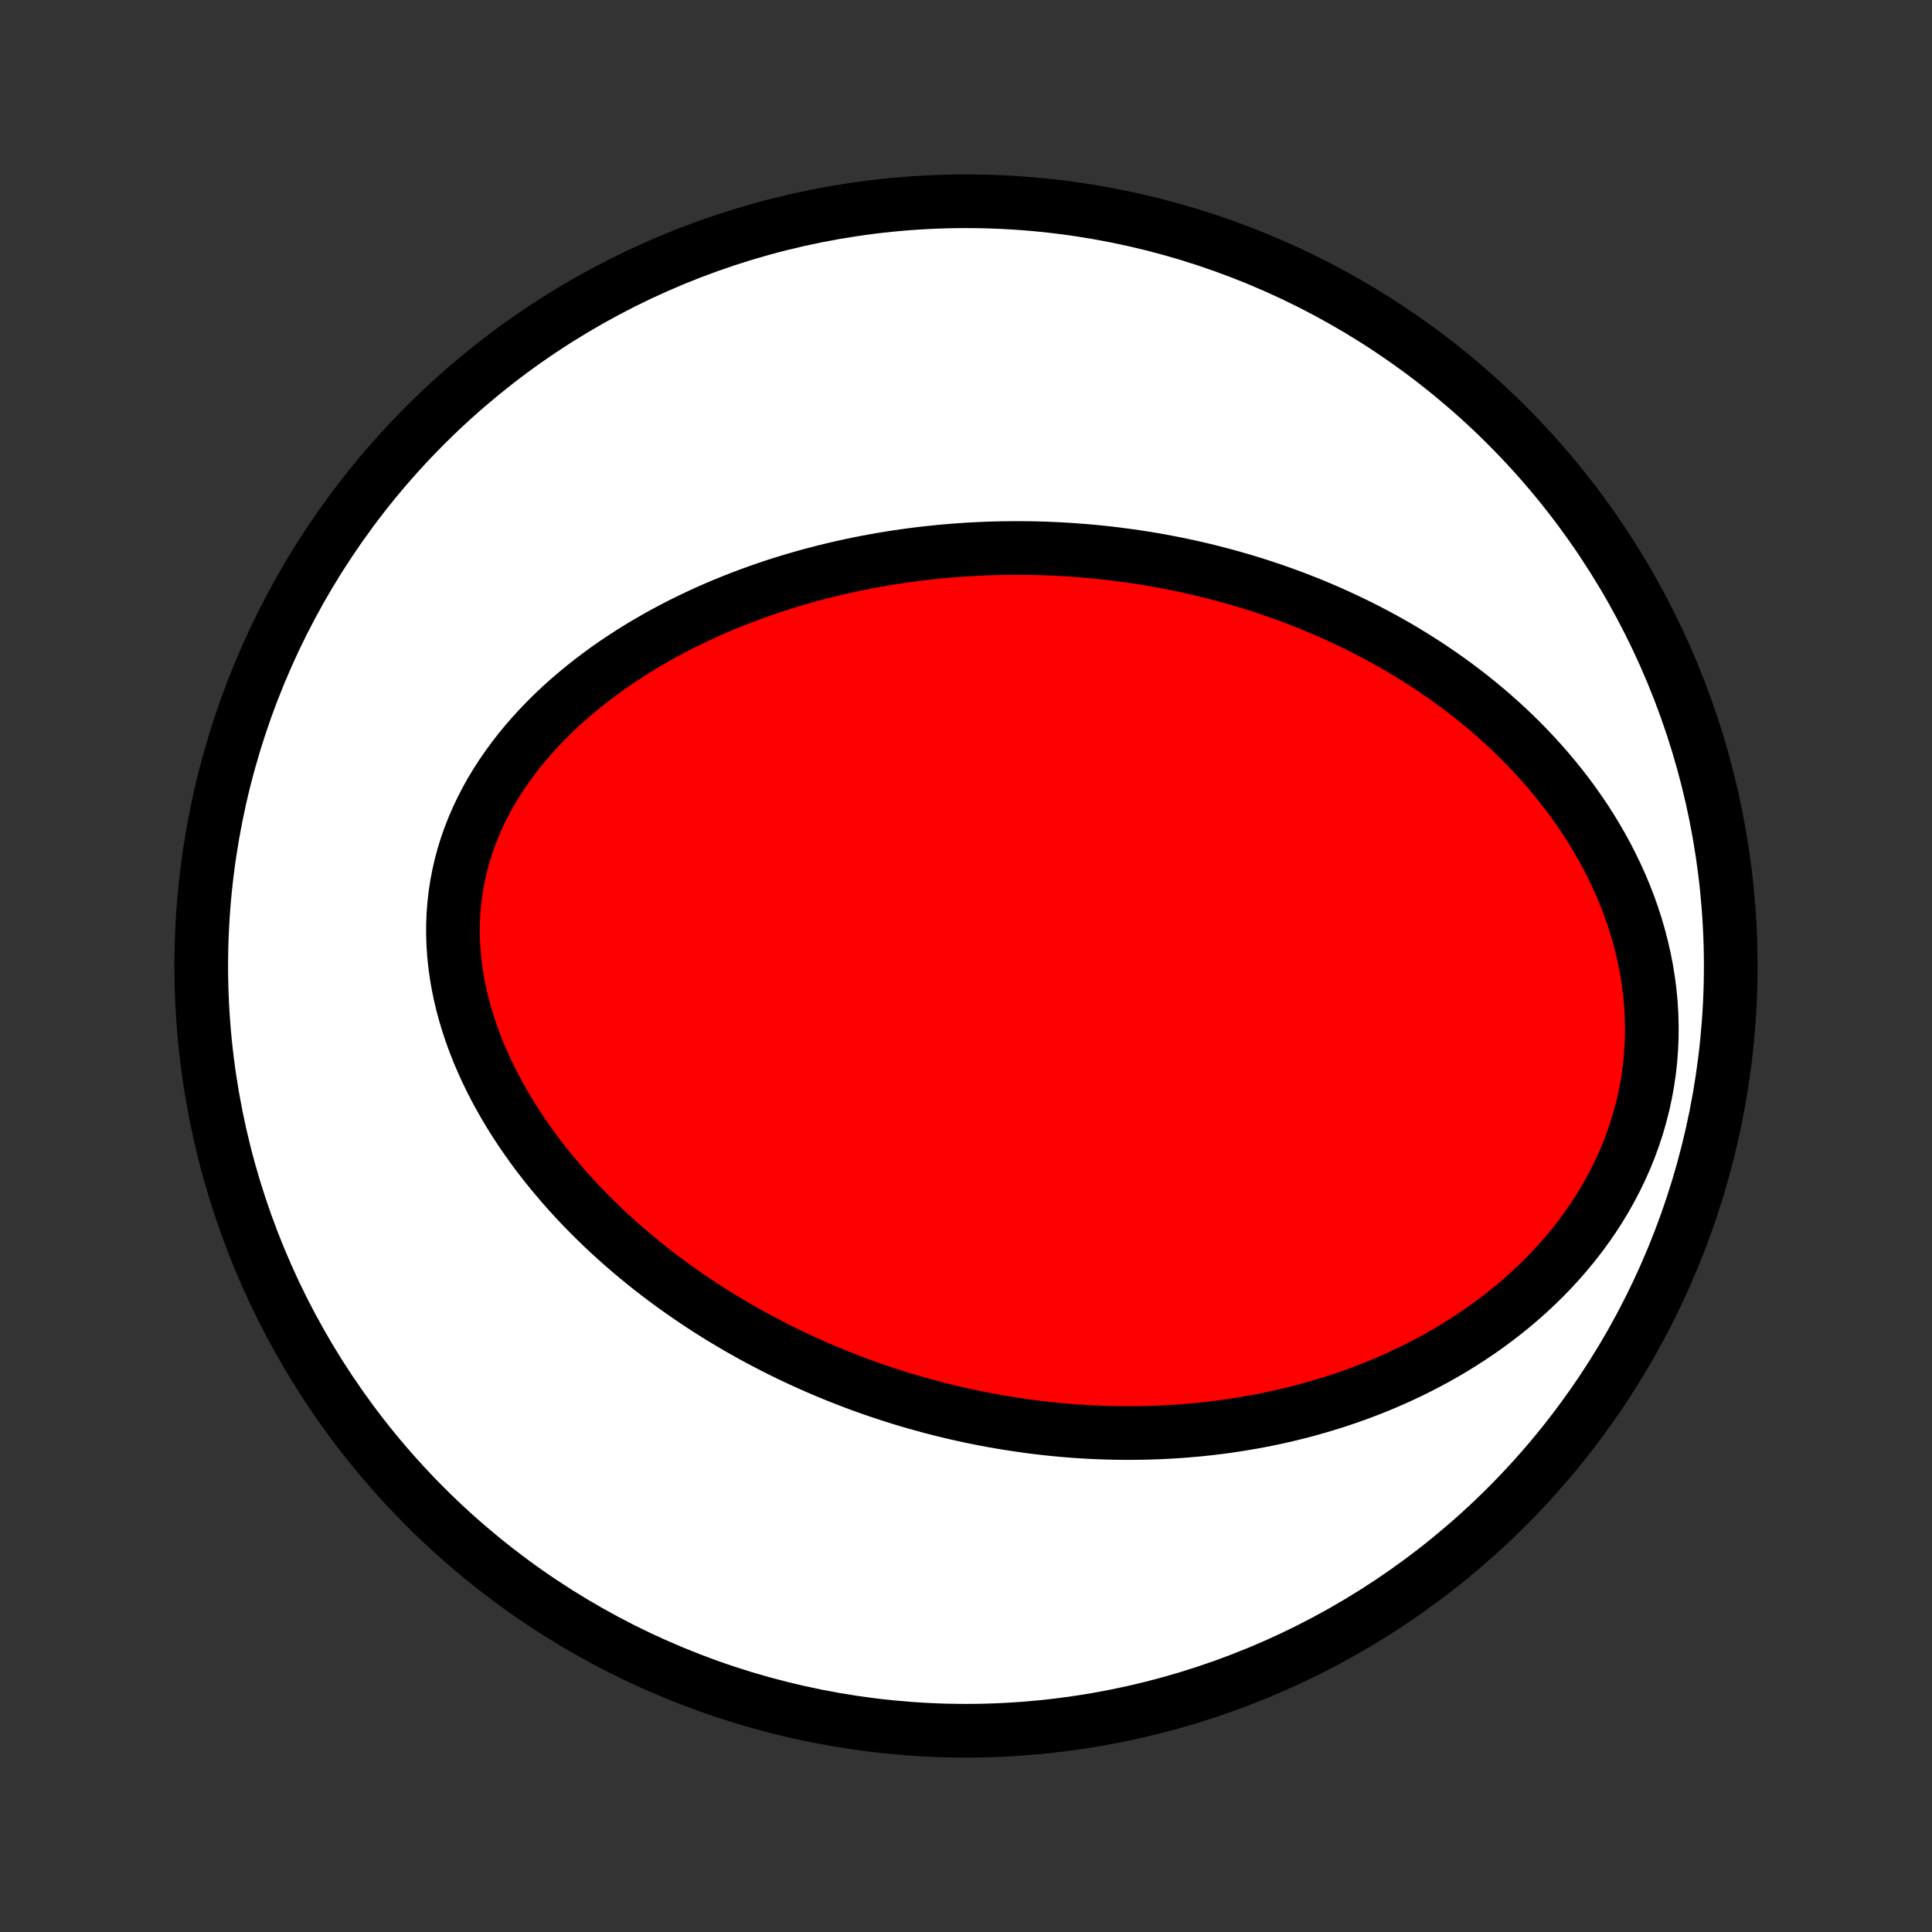 <?xml version="1.0" encoding="utf-8" standalone="no"?>
<!DOCTYPE svg PUBLIC "-//W3C//DTD SVG 1.1//EN"
  "http://www.w3.org/Graphics/SVG/1.1/DTD/svg11.dtd">
<!-- Created with matplotlib (http://matplotlib.org/) -->
<svg height="72pt" version="1.1" viewBox="0 0 72 72" width="72pt" xmlns="http://www.w3.org/2000/svg" xmlns:xlink="http://www.w3.org/1999/xlink">
 <rect x="0" y="0" width="72" height="72" fill="#333333" stroke="none"/>
 <defs>
  <style type="text/css">
*{stroke-linecap:butt;stroke-linejoin:round;}
  </style>
 </defs>
 <g id="figure_1">
  <g id="patch_1">
   <path d="
M0 72
L72 72
L72 0
L0 0
z
" style="fill:none;"/>
  </g>
  <g id="axes_1">
   <g id="PatchCollection_1">
    <defs>
     <path d="
M36 -7.5
C43.558 -7.5 50.808 -10.503 56.153 -15.848
C61.497 -21.192 64.5 -28.442 64.5 -36
C64.5 -43.558 61.497 -50.808 56.153 -56.153
C50.808 -61.497 43.558 -64.5 36 -64.5
C28.442 -64.5 21.192 -61.497 15.848 -56.153
C10.503 -50.808 7.5 -43.558 7.5 -36
C7.5 -28.442 10.503 -21.192 15.848 -15.848
C21.192 -10.503 28.442 -7.5 36 -7.5
z
" id="C0_0_a811fe30f3"/>
     <path d="
M41.528 -51.359
L41.249 -51.392
L40.97 -51.421
L40.69 -51.449
L40.41 -51.473
L40.13 -51.495
L39.849 -51.515
L39.568 -51.532
L39.286 -51.546
L39.004 -51.558
L38.721 -51.567
L38.437 -51.573
L38.152 -51.577
L37.867 -51.578
L37.581 -51.576
L37.295 -51.572
L37.007 -51.565
L36.719 -51.555
L36.43 -51.542
L36.14 -51.527
L35.849 -51.508
L35.557 -51.487
L35.264 -51.463
L34.97 -51.436
L34.675 -51.405
L34.38 -51.372
L34.083 -51.336
L33.785 -51.296
L33.486 -51.253
L33.186 -51.207
L32.885 -51.157
L32.583 -51.104
L32.28 -51.047
L31.975 -50.987
L31.67 -50.923
L31.364 -50.856
L31.057 -50.784
L30.748 -50.709
L30.439 -50.63
L30.129 -50.547
L29.818 -50.459
L29.506 -50.368
L29.193 -50.272
L28.88 -50.172
L28.566 -50.067
L28.251 -49.957
L27.936 -49.843
L27.62 -49.724
L27.305 -49.6
L26.988 -49.471
L26.672 -49.337
L26.356 -49.198
L26.04 -49.053
L25.724 -48.903
L25.409 -48.748
L25.095 -48.586
L24.781 -48.419
L24.469 -48.246
L24.158 -48.068
L23.848 -47.883
L23.54 -47.692
L23.235 -47.494
L22.931 -47.291
L22.63 -47.081
L22.333 -46.864
L22.038 -46.641
L21.748 -46.412
L21.461 -46.175
L21.179 -45.933
L20.901 -45.683
L20.629 -45.427
L20.363 -45.163
L20.103 -44.894
L19.849 -44.617
L19.603 -44.334
L19.364 -44.045
L19.134 -43.748
L18.912 -43.446
L18.699 -43.137
L18.495 -42.822
L18.302 -42.502
L18.12 -42.175
L17.949 -41.843
L17.789 -41.506
L17.641 -41.164
L17.505 -40.817
L17.382 -40.466
L17.272 -40.111
L17.176 -39.752
L17.093 -39.39
L17.023 -39.025
L16.967 -38.657
L16.925 -38.288
L16.896 -37.917
L16.882 -37.545
L16.881 -37.172
L16.893 -36.799
L16.919 -36.426
L16.957 -36.054
L17.008 -35.683
L17.072 -35.313
L17.147 -34.945
L17.234 -34.579
L17.332 -34.215
L17.441 -33.855
L17.56 -33.497
L17.689 -33.142
L17.827 -32.792
L17.975 -32.445
L18.131 -32.102
L18.295 -31.763
L18.466 -31.429
L18.646 -31.099
L18.832 -30.774
L19.024 -30.454
L19.223 -30.139
L19.427 -29.829
L19.637 -29.524
L19.851 -29.224
L20.07 -28.929
L20.294 -28.64
L20.522 -28.356
L20.754 -28.077
L20.989 -27.803
L21.227 -27.535
L21.469 -27.271
L21.713 -27.013
L21.96 -26.76
L22.209 -26.513
L22.46 -26.27
L22.714 -26.032
L22.969 -25.8
L23.226 -25.572
L23.484 -25.349
L23.744 -25.131
L24.005 -24.918
L24.267 -24.709
L24.53 -24.505
L24.794 -24.306
L25.059 -24.111
L25.324 -23.921
L25.59 -23.735
L25.857 -23.553
L26.124 -23.375
L26.392 -23.201
L26.66 -23.032
L26.928 -22.866
L27.197 -22.705
L27.465 -22.547
L27.735 -22.393
L28.004 -22.243
L28.273 -22.096
L28.543 -21.954
L28.812 -21.814
L29.082 -21.678
L29.352 -21.546
L29.622 -21.417
L29.892 -21.291
L30.162 -21.169
L30.432 -21.049
L30.702 -20.933
L30.973 -20.82
L31.243 -20.71
L31.514 -20.603
L31.785 -20.499
L32.055 -20.398
L32.326 -20.3
L32.598 -20.205
L32.869 -20.113
L33.141 -20.024
L33.412 -19.937
L33.684 -19.853
L33.957 -19.772
L34.23 -19.694
L34.503 -19.618
L34.776 -19.545
L35.05 -19.475
L35.324 -19.407
L35.599 -19.342
L35.874 -19.28
L36.15 -19.22
L36.426 -19.163
L36.703 -19.109
L36.981 -19.057
L37.259 -19.008
L37.538 -18.962
L37.818 -18.918
L38.098 -18.877
L38.379 -18.838
L38.661 -18.802
L38.944 -18.77
L39.228 -18.739
L39.513 -18.712
L39.798 -18.687
L40.085 -18.665
L40.373 -18.646
L40.662 -18.63
L40.952 -18.617
L41.243 -18.607
L41.535 -18.6
L41.828 -18.596
L42.123 -18.595
L42.418 -18.598
L42.715 -18.603
L43.014 -18.612
L43.313 -18.624
L43.614 -18.64
L43.916 -18.659
L44.22 -18.682
L44.525 -18.708
L44.831 -18.738
L45.139 -18.772
L45.448 -18.81
L45.758 -18.852
L46.07 -18.898
L46.383 -18.949
L46.698 -19.003
L47.014 -19.062
L47.331 -19.126
L47.649 -19.194
L47.969 -19.267
L48.289 -19.345
L48.611 -19.428
L48.934 -19.517
L49.258 -19.61
L49.583 -19.709
L49.909 -19.814
L50.235 -19.924
L50.562 -20.04
L50.89 -20.163
L51.218 -20.291
L51.547 -20.426
L51.875 -20.567
L52.204 -20.715
L52.532 -20.87
L52.86 -21.032
L53.188 -21.201
L53.514 -21.377
L53.84 -21.561
L54.164 -21.752
L54.486 -21.951
L54.807 -22.158
L55.126 -22.373
L55.442 -22.596
L55.755 -22.827
L56.065 -23.067
L56.372 -23.315
L56.674 -23.572
L56.972 -23.837
L57.266 -24.111
L57.554 -24.394
L57.836 -24.686
L58.111 -24.986
L58.38 -25.295
L58.642 -25.612
L58.896 -25.938
L59.141 -26.273
L59.378 -26.615
L59.605 -26.966
L59.821 -27.324
L60.027 -27.69
L60.222 -28.063
L60.406 -28.443
L60.577 -28.829
L60.736 -29.222
L60.881 -29.62
L61.013 -30.023
L61.131 -30.431
L61.236 -30.842
L61.325 -31.258
L61.401 -31.675
L61.462 -32.096
L61.508 -32.517
L61.539 -32.94
L61.556 -33.364
L61.558 -33.786
L61.546 -34.209
L61.52 -34.629
L61.48 -35.048
L61.426 -35.464
L61.359 -35.877
L61.279 -36.287
L61.187 -36.692
L61.083 -37.094
L60.968 -37.49
L60.841 -37.882
L60.704 -38.268
L60.557 -38.648
L60.4 -39.023
L60.234 -39.391
L60.059 -39.753
L59.877 -40.109
L59.686 -40.458
L59.488 -40.8
L59.284 -41.136
L59.073 -41.465
L58.856 -41.786
L58.633 -42.101
L58.405 -42.41
L58.172 -42.711
L57.935 -43.005
L57.694 -43.292
L57.448 -43.573
L57.199 -43.847
L56.947 -44.115
L56.692 -44.376
L56.434 -44.63
L56.173 -44.878
L55.91 -45.119
L55.645 -45.355
L55.378 -45.584
L55.11 -45.807
L54.84 -46.025
L54.568 -46.236
L54.295 -46.442
L54.022 -46.642
L53.747 -46.837
L53.471 -47.026
L53.195 -47.211
L52.918 -47.389
L52.641 -47.563
L52.363 -47.733
L52.085 -47.897
L51.806 -48.056
L51.528 -48.211
L51.249 -48.361
L50.97 -48.507
L50.691 -48.649
L50.412 -48.786
L50.133 -48.919
L49.854 -49.048
L49.575 -49.173
L49.297 -49.294
L49.018 -49.412
L48.74 -49.526
L48.461 -49.635
L48.183 -49.742
L47.905 -49.845
L47.627 -49.944
L47.35 -50.04
L47.072 -50.133
L46.795 -50.222
L46.517 -50.308
L46.24 -50.391
L45.963 -50.471
L45.686 -50.548
L45.409 -50.622
L45.132 -50.693
L44.856 -50.761
L44.579 -50.826
L44.302 -50.888
L44.025 -50.947
L43.748 -51.004
L43.471 -51.058
L43.194 -51.109
L42.917 -51.157
L42.64 -51.203
L42.362 -51.246
L42.084 -51.286
z
" id="C0_1_822edae131"/>
    </defs>
    <g clip-path="url(#p1bffca34e9)">
     <use style="fill:#ffffff;stroke:#000000;stroke-width:2.0;" x="0.0" xlink:href="#C0_0_a811fe30f3" y="72.0"/>
    </g>
    <g clip-path="url(#p1bffca34e9)">
     <use style="fill:#ff0000;stroke:#000000;stroke-width:2.0;" x="0.0" xlink:href="#C0_1_822edae131" y="72.0"/>
    </g>
   </g>
  </g>
 </g>
 <defs>
  <clipPath id="p1bffca34e9">
   <rect height="72.0" width="72.0" x="0.0" y="0.0"/>
  </clipPath>
 </defs>
</svg>
